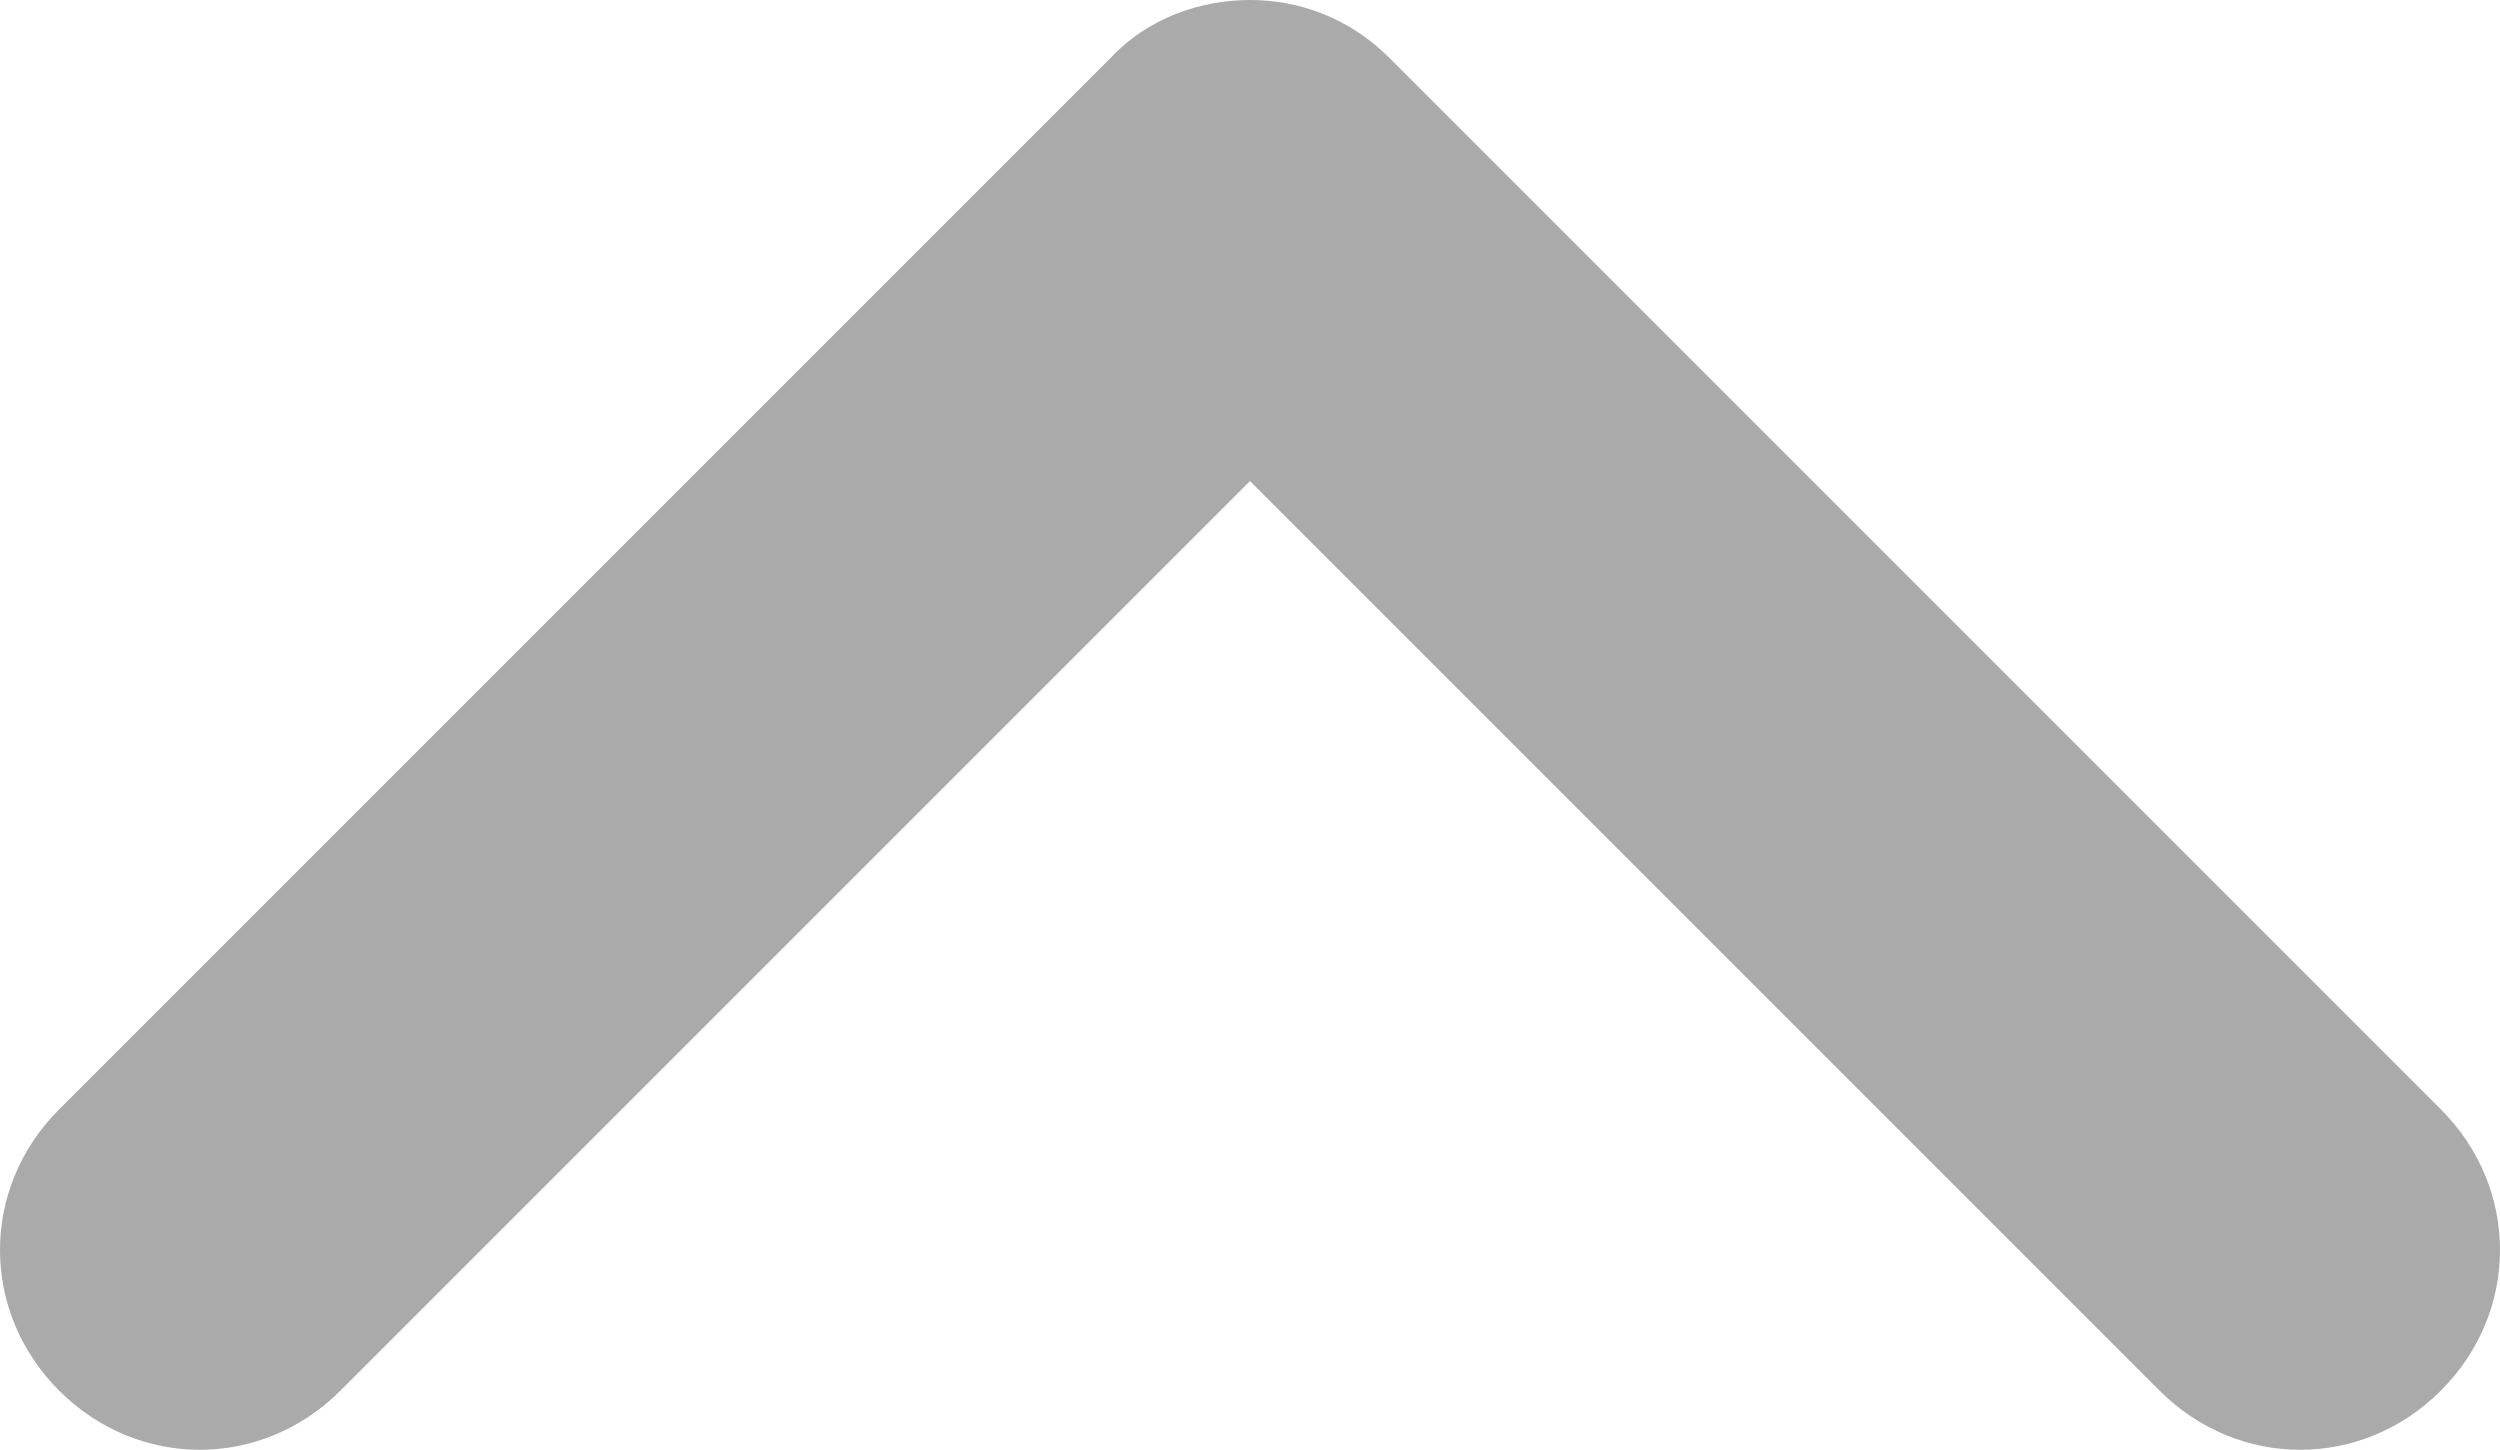 <?xml version="1.0" encoding="UTF-8" standalone="no"?>
<svg
   version="1.1"
   x="0px"
   y="0px"
   viewBox="0 0 95.1 55.15"
   xml:space="preserve"
   id="svg8"
   sodipodi:docname="up.svg"
   width="95.1"
   height="55.15"
   inkscape:version="1.4.2 (f4327f4, 2025-05-13)"
   xmlns:inkscape="http://www.inkscape.org/namespaces/inkscape"
   xmlns:sodipodi="http://sodipodi.sourceforge.net/DTD/sodipodi-0.dtd"
   xmlns="http://www.w3.org/2000/svg"
   xmlns:svg="http://www.w3.org/2000/svg"><defs
     id="defs8" /><sodipodi:namedview
     id="namedview8"
     pagecolor="#000000"
     bordercolor="#000000"
     borderopacity="0.25"
     inkscape:showpageshadow="2"
     inkscape:pageopacity="0.0"
     inkscape:pagecheckerboard="0"
     inkscape:deskcolor="#d1d1d1"
     inkscape:zoom="6.808"
     inkscape:cx="47.517626"
     inkscape:cy="25.63161"
     inkscape:window-width="1920"
     inkscape:window-height="1111"
     inkscape:window-x="-9"
     inkscape:window-y="-9"
     inkscape:window-maximized="1"
     inkscape:current-layer="svg8" /><path
     d="M 52.85,2.2 C 51.35,0.7 49.45,0 47.55,0 c -1.9,0 -3.9,0.7 -5.3,2.2 l -40,40 c -3,3 -3,7.7 0,10.7 3,3 7.7,3 10.7,0 l 34.6,-34.6 34.6,34.6 c 3,3 7.7,3 10.7,0 3,-3 3,-7.7 0,-10.7 z"
     id="path5"
     style="fill:#aaaaaa;fill-opacity:1" /></svg>
